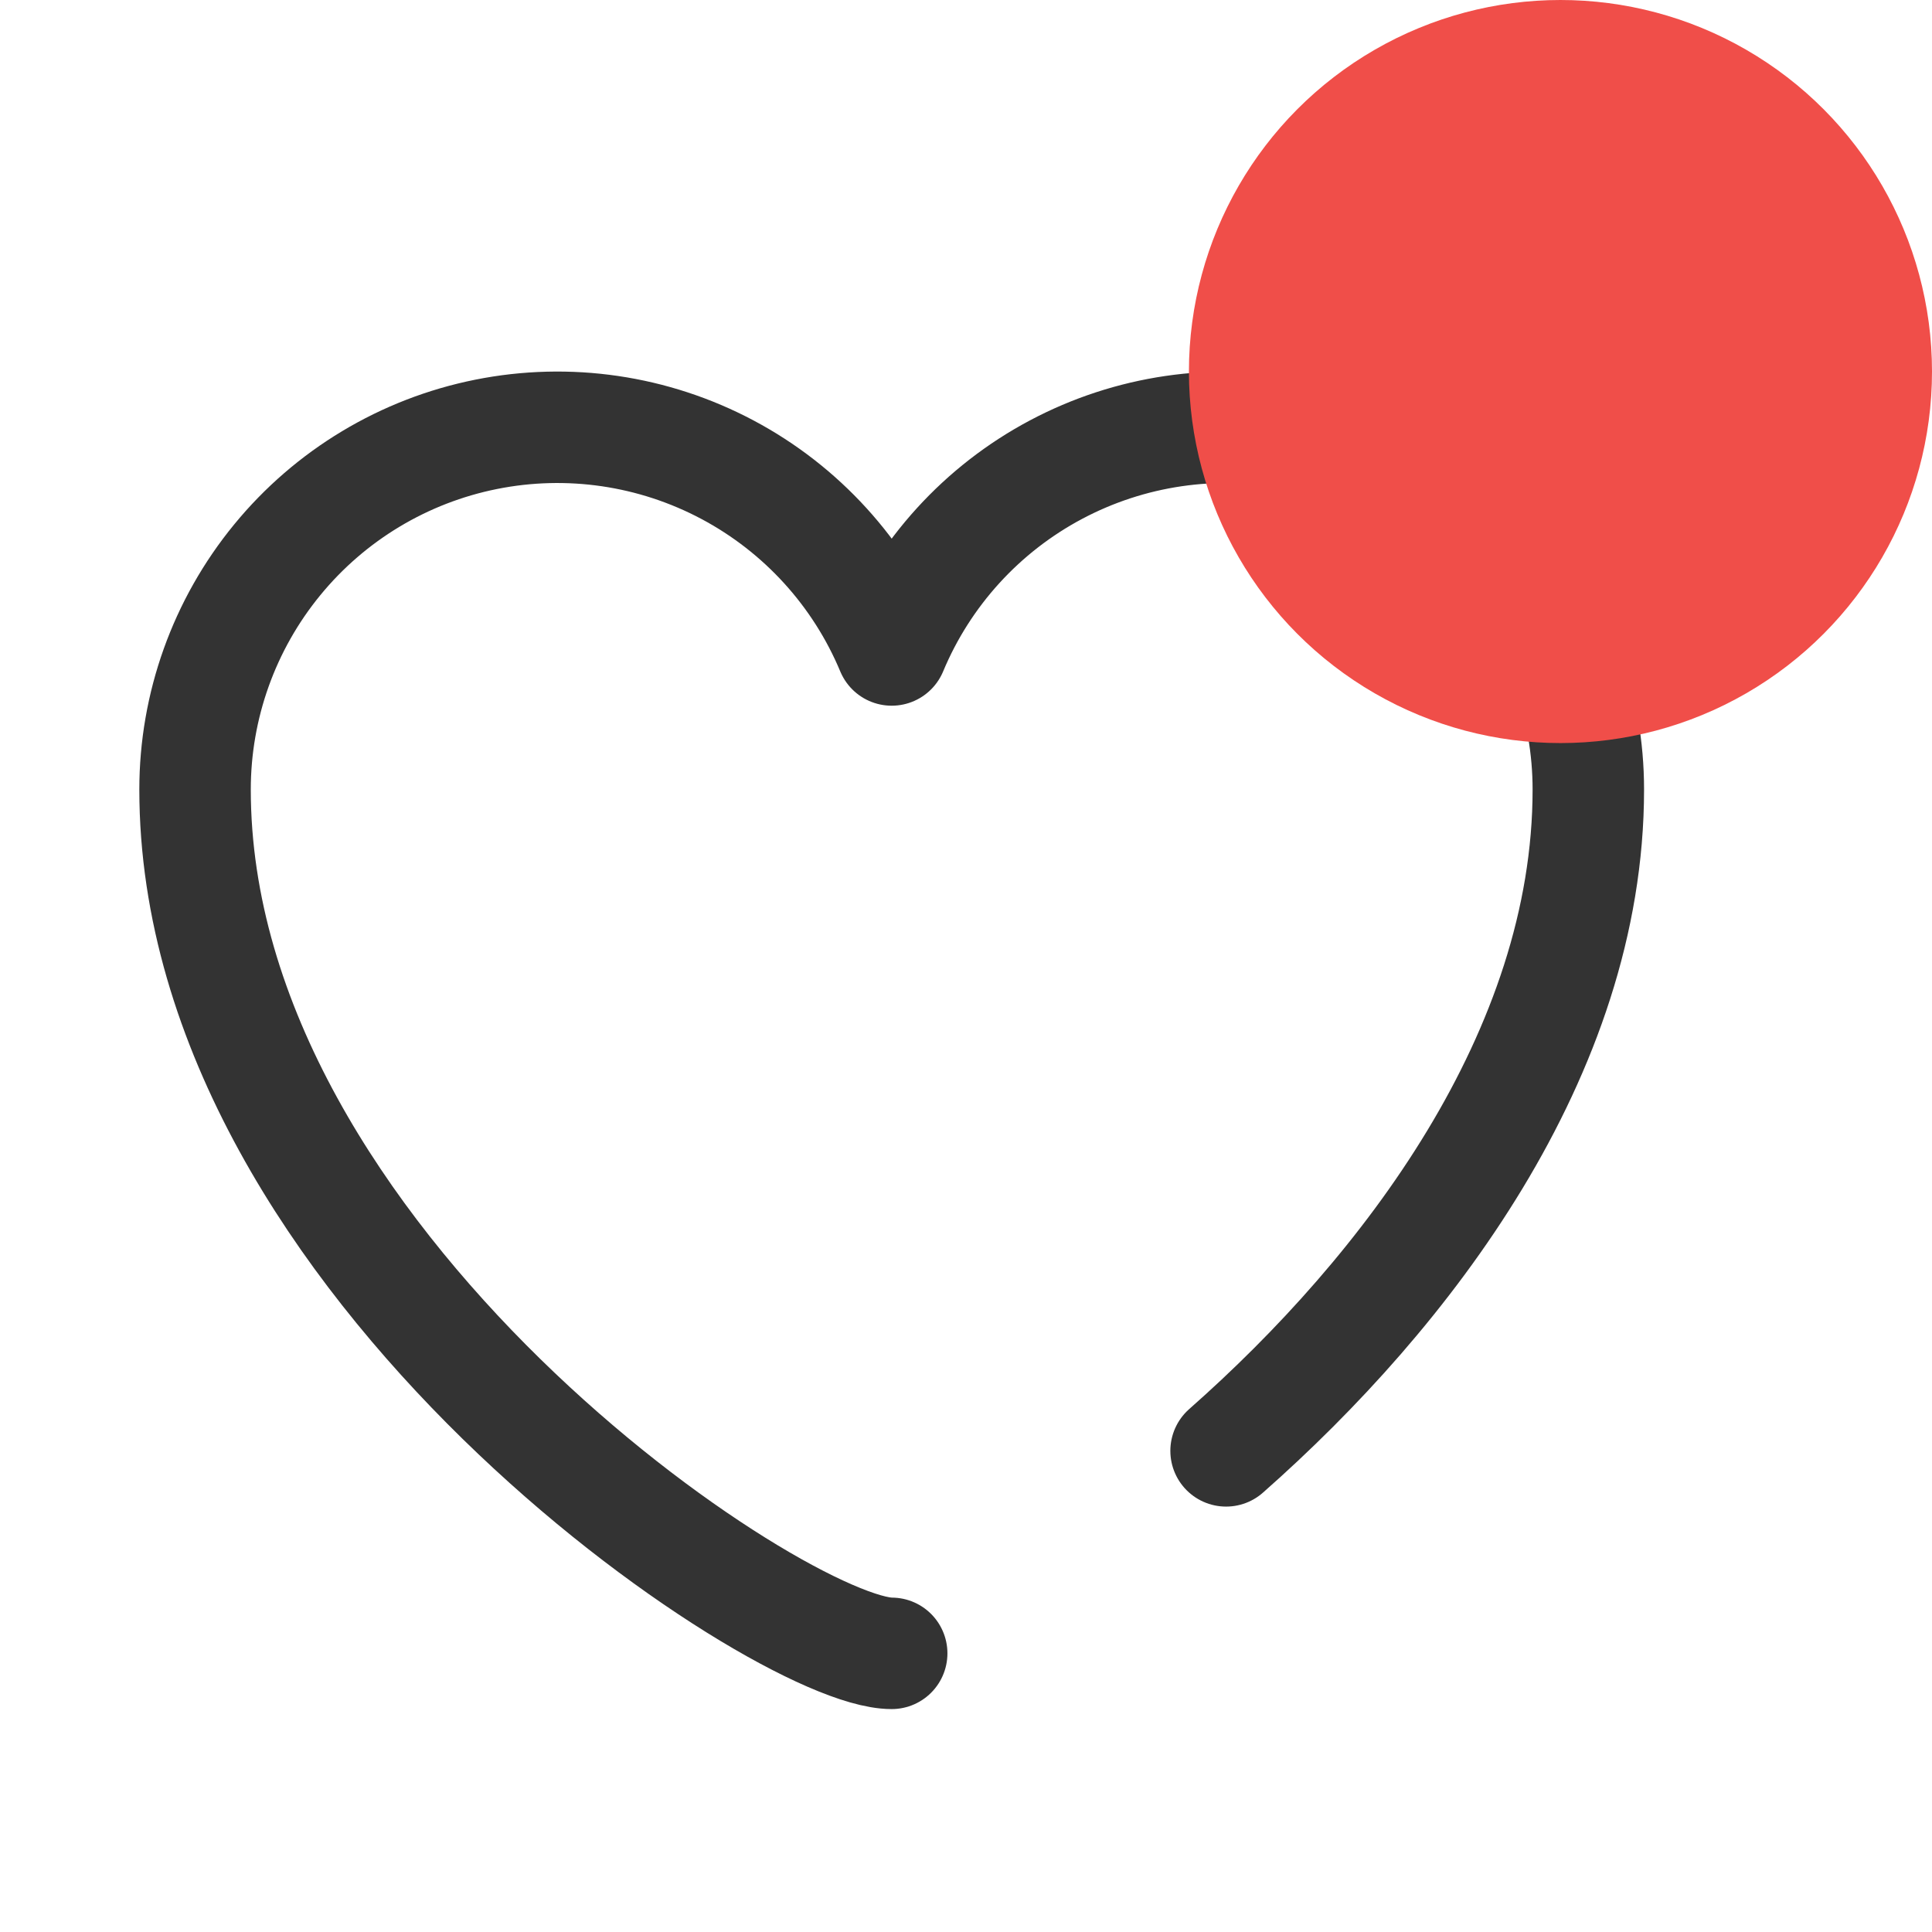 <svg width="26" height="26" viewBox="0 0 26 26" fill="none" xmlns="http://www.w3.org/2000/svg">
<path d="M12 22.25C10.5 22.25 2.625 17 2.625 10.625C2.625 9.498 3.016 8.406 3.73 7.535C4.444 6.663 5.438 6.066 6.543 5.845C7.648 5.624 8.795 5.792 9.79 6.321C10.785 6.85 11.566 7.707 12 8.747C12.434 7.707 13.215 6.85 14.21 6.321C15.205 5.792 16.352 5.624 17.457 5.845C18.562 6.066 19.556 6.663 20.27 7.535C20.984 8.406 21.375 9.498 21.375 10.625C21.375 14.18 18.927 17.385 16.5 19.525" stroke="#333333" stroke-width="1.5" stroke-linecap="round" stroke-linejoin="round"/>
<circle cx="21" cy="5" r="5" fill="#F04E49"/>
</svg>
